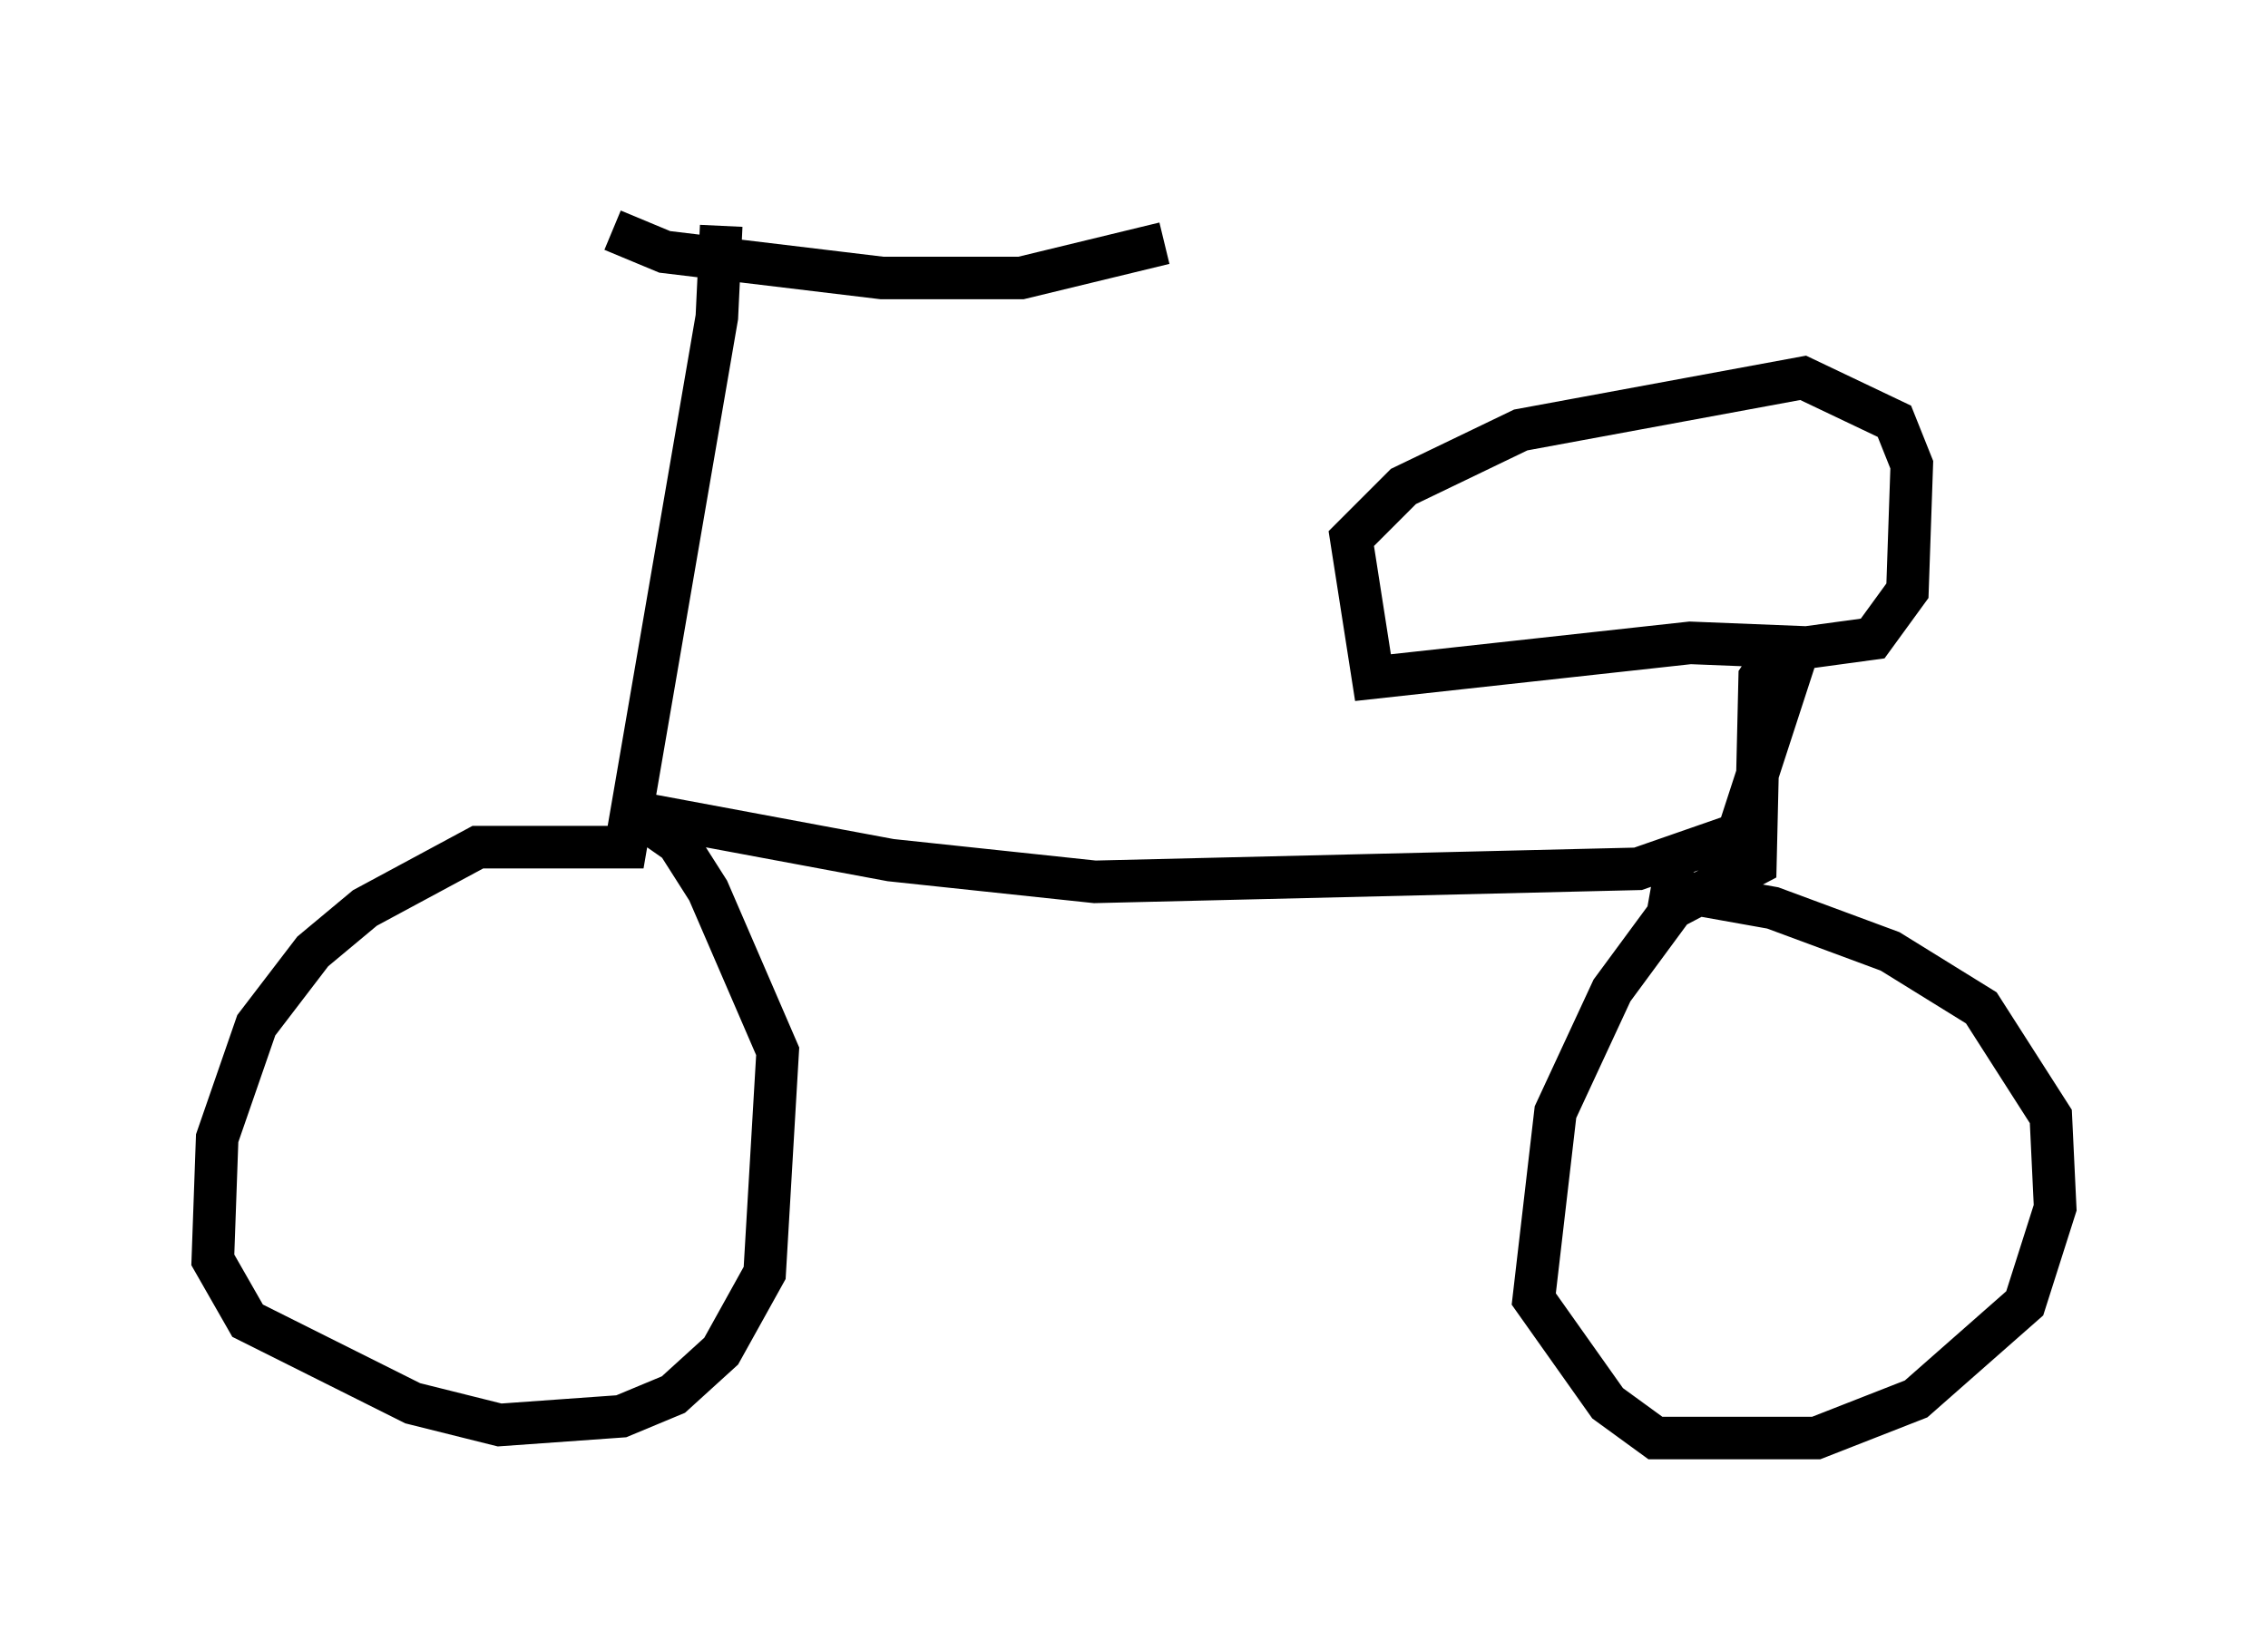 <?xml version="1.0" encoding="utf-8" ?>
<svg baseProfile="full" height="38.788" version="1.1" width="53.284" xmlns="http://www.w3.org/2000/svg" xmlns:ev="http://www.w3.org/2001/xml-events" xmlns:xlink="http://www.w3.org/1999/xlink"><defs /><rect fill="white" height="38.788" width="53.284" x="0" y="0" /><path d="M11.738, 5 m2.654, 0.408 l1.225, 0.51 5.104, 0.613 l3.267, 0.0 3.369, -0.817 m-10.413, -0.408 l-0.102, 2.144 -2.144, 12.454 l-3.471, 0.0 -2.654, 1.429 l-1.225, 1.021 -1.327, 1.735 l-0.919, 2.654 -0.102, 2.858 l0.817, 1.429 3.879, 1.94 l2.042, 0.51 2.858, -0.204 l1.225, -0.51 1.123, -1.021 l1.021, -1.838 0.306, -5.206 l-1.633, -3.777 -0.715, -1.123 l-1.021, -0.715 6.023, 1.123 l4.798, 0.51 12.761, -0.306 l2.348, -0.817 1.429, -4.39 l-2.552, -0.102 -7.452, 0.817 l-0.51, -3.267 1.225, -1.225 l2.756, -1.327 6.635, -1.225 l2.144, 1.021 0.408, 1.021 l-0.102, 2.96 -0.817, 1.123 l-2.246, 0.306 -0.408, 0.613 l-0.102, 4.39 -1.94, 1.021 l-1.429, 1.94 -1.327, 2.858 l-0.51, 4.39 1.735, 2.45 l1.123, 0.817 3.777, 0.0 l2.348, -0.919 2.552, -2.246 l0.715, -2.246 -0.102, -2.144 l-1.633, -2.552 -2.144, -1.327 l-2.756, -1.021 -2.858, -0.51 " fill="none" stroke="black" stroke-width="1" /></svg>